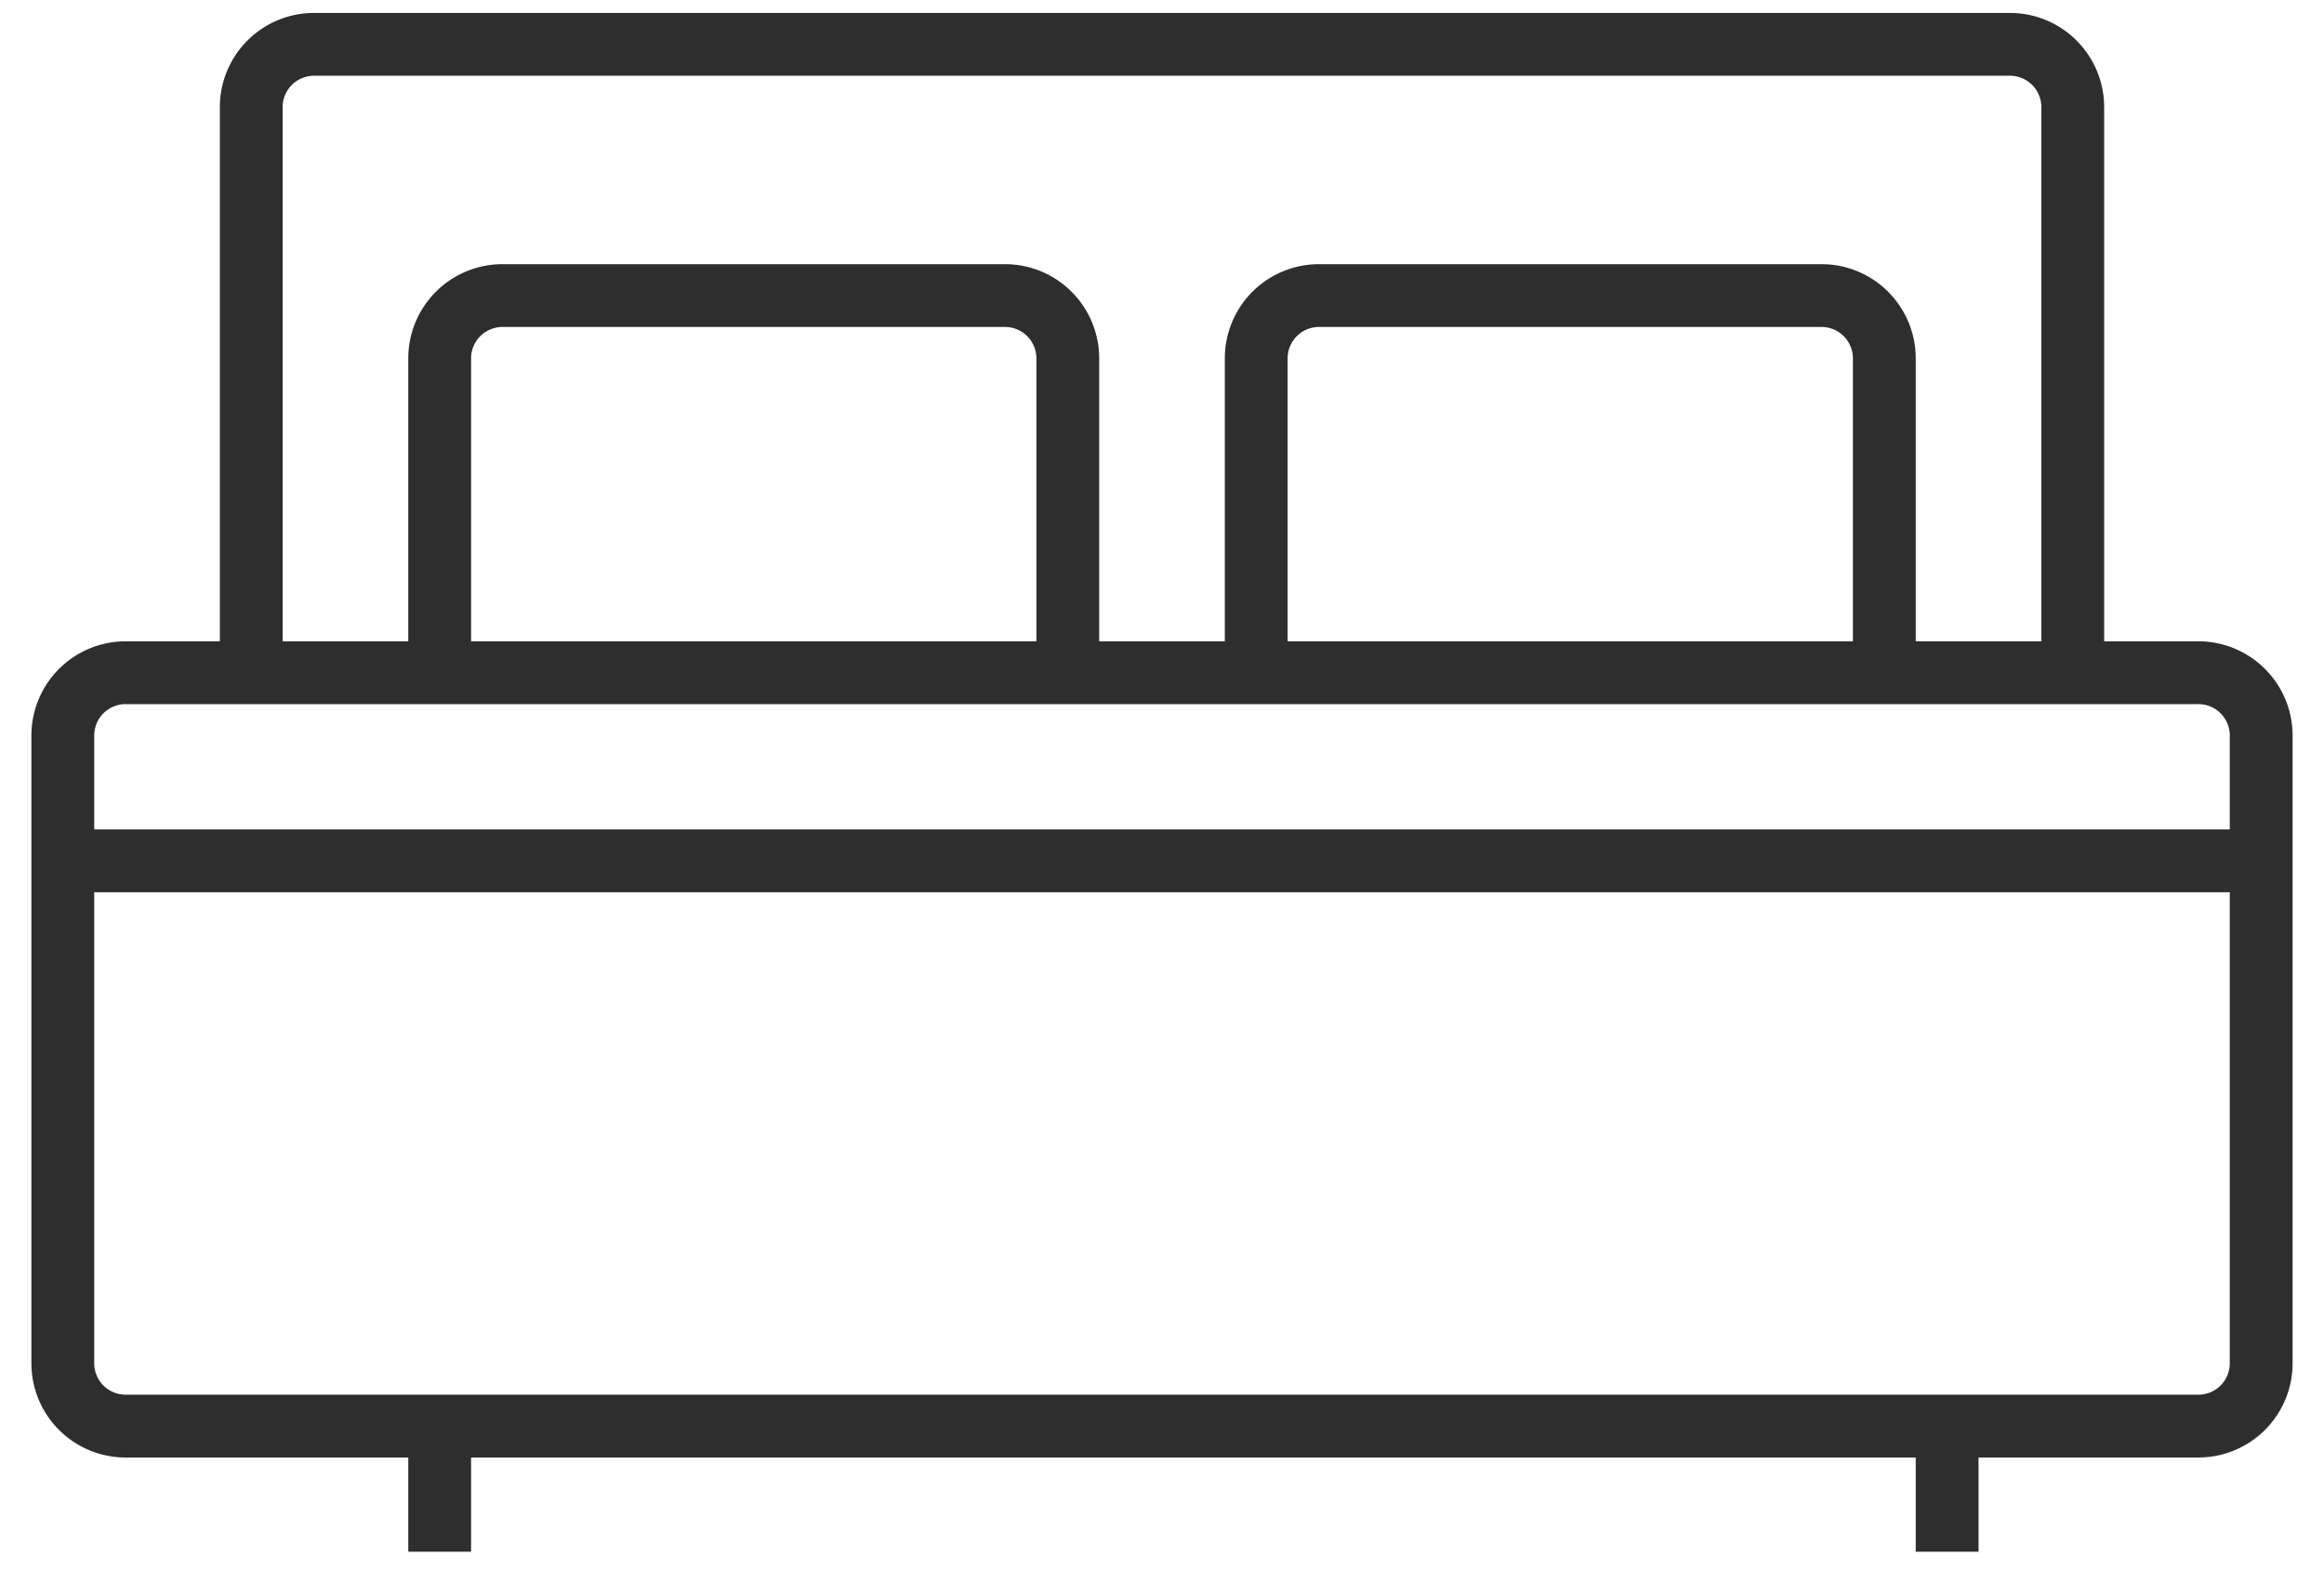 <svg width="37" height="25" fill="none" xmlns="http://www.w3.org/2000/svg"><path d="M4 10.711H2a1 1 0 00-1 1v1.995m3-2.995V1.706a1 1 0 011-1h27a1 1 0 011 1v9.005m-29 0h3m26 0h2a1 1 0 011 1v1.995m-3-2.995h-3m-23 0V5.705a1 1 0 011-.999h8a1 1 0 011 1v5.005m-10 0h10m0 0h13m-10 .06V5.706a1 1 0 011-1h8a1 1 0 011 1v5.005M1 13.706v8a1 1 0 001 1h5m-6-9h35m0 0v8a1 1 0 01-1 1h-4m0 0v2m0-2H7m0 0v2" stroke="#2E2E2E"/></svg>